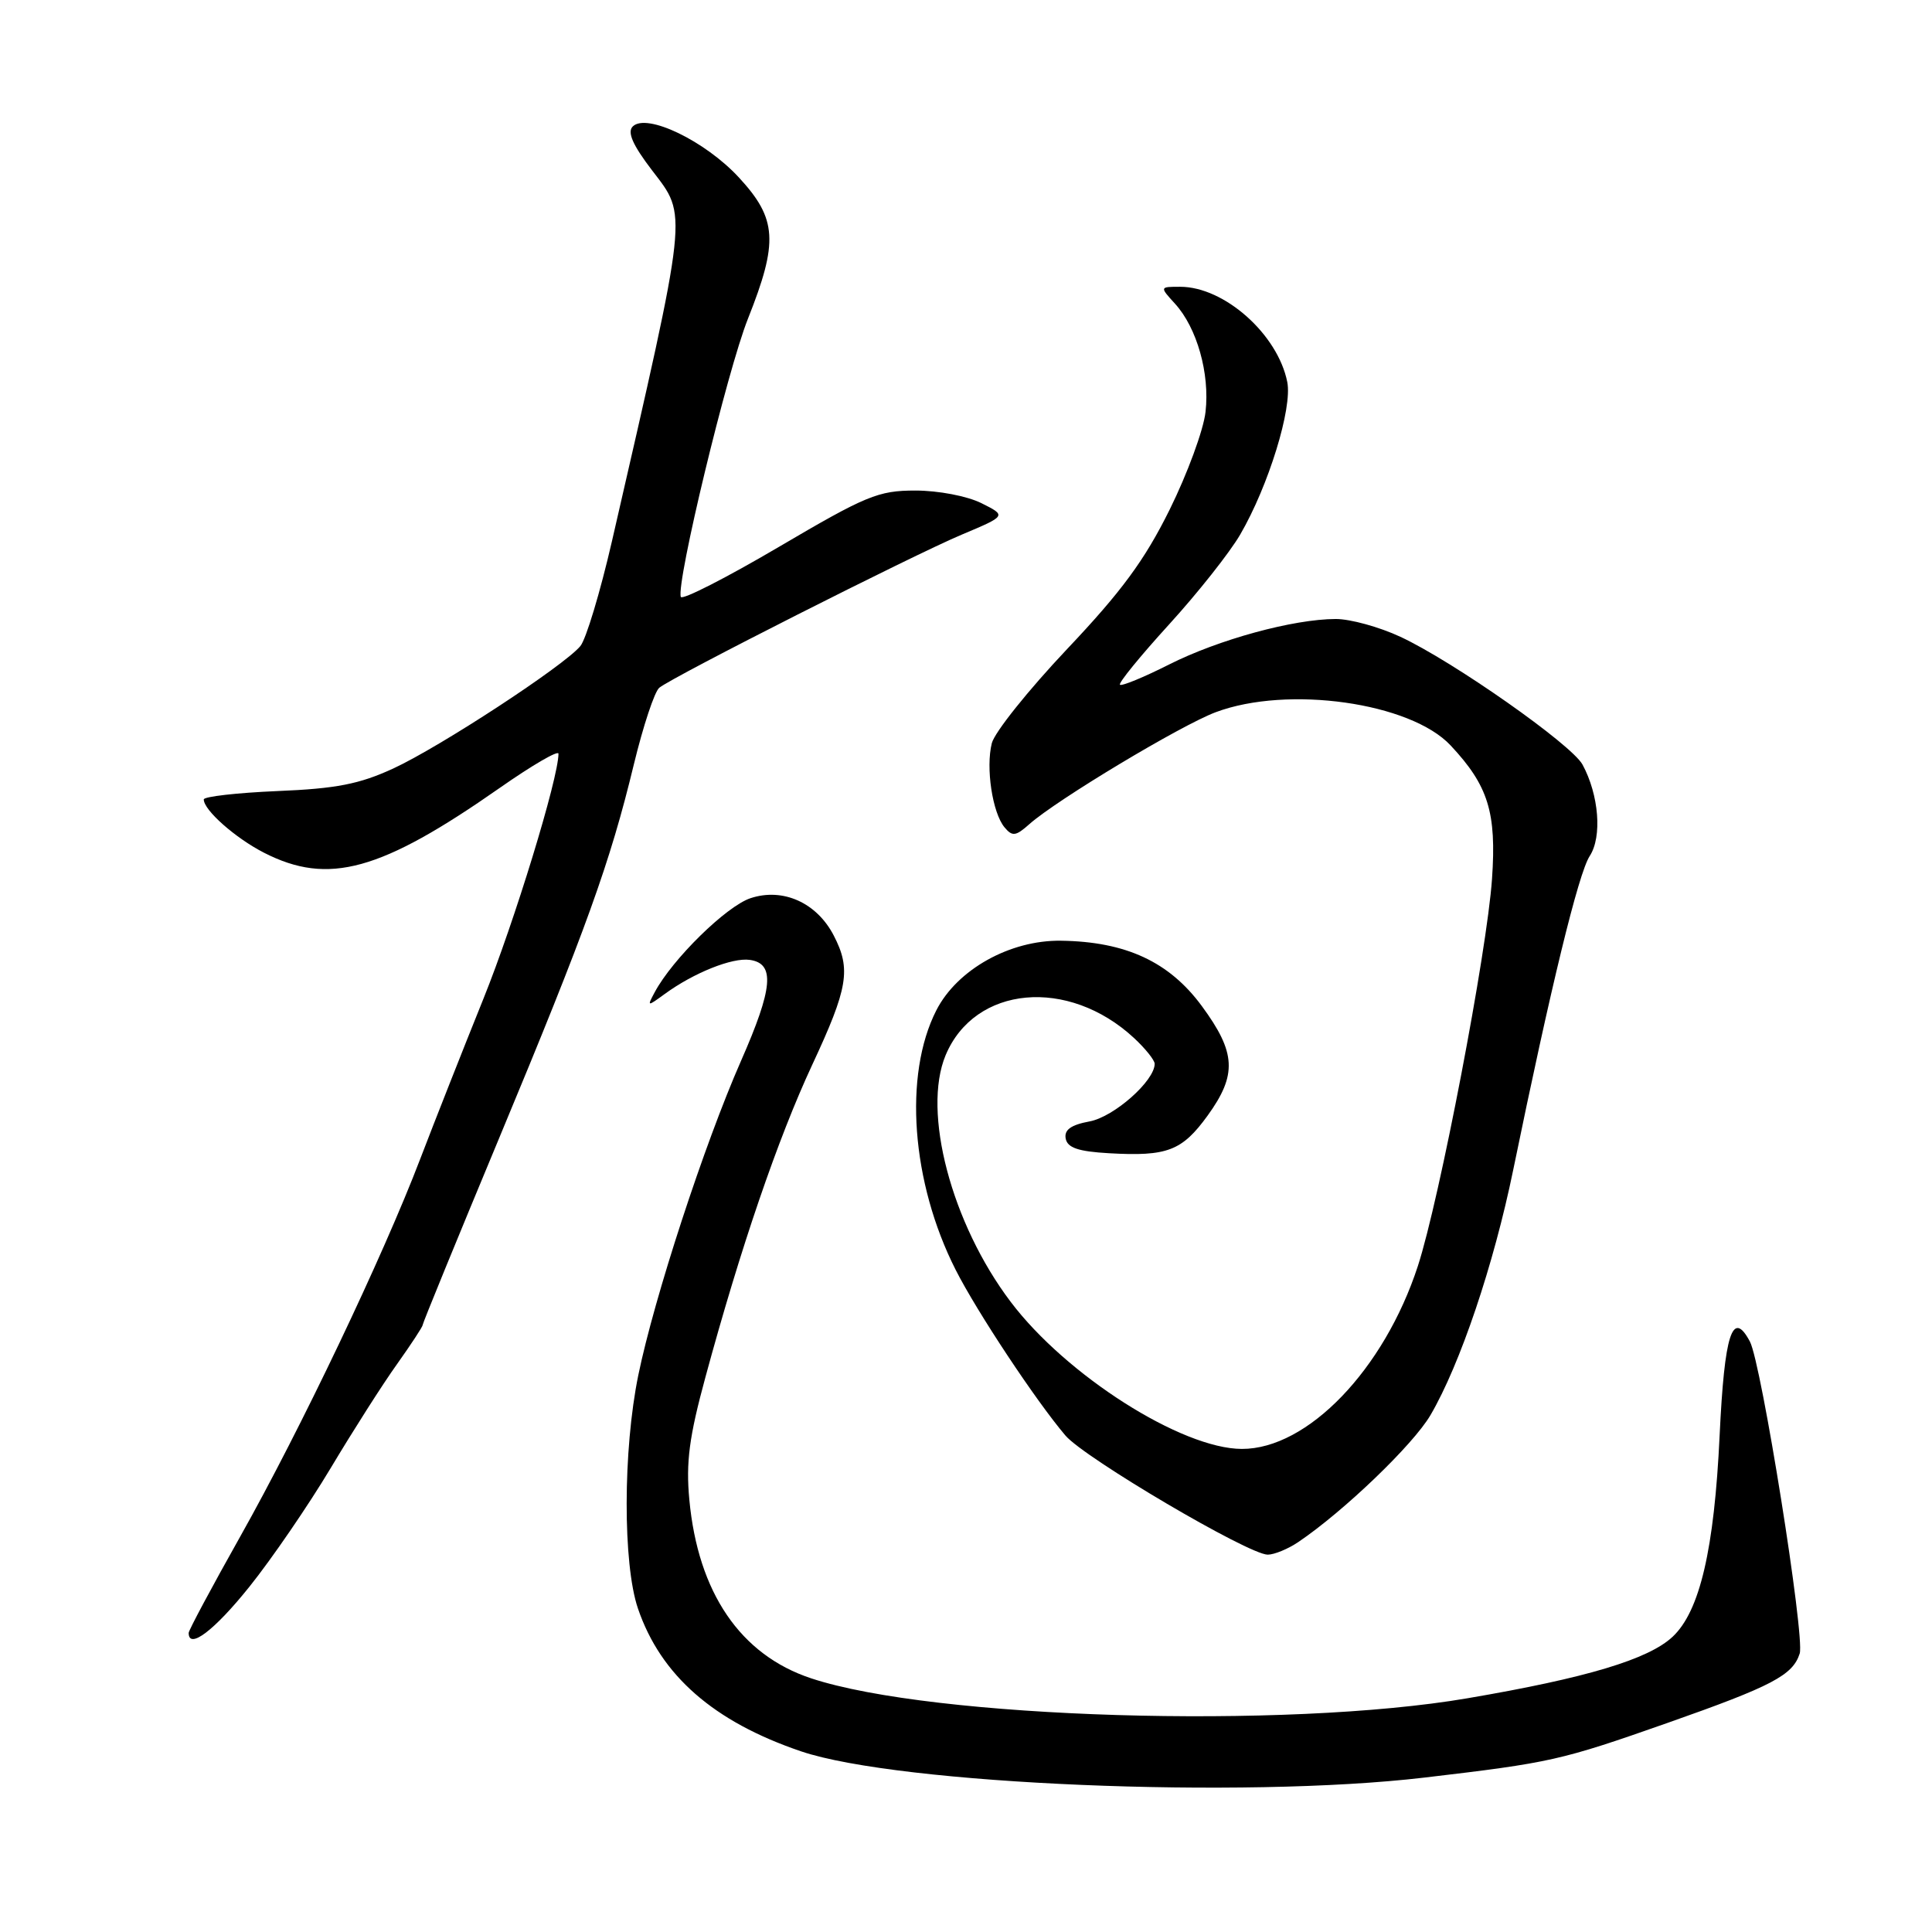 <?xml version="1.0" encoding="UTF-8" standalone="no"?>
<!DOCTYPE svg PUBLIC "-//W3C//DTD SVG 1.1//EN" "http://www.w3.org/Graphics/SVG/1.1/DTD/svg11.dtd" >
<svg xmlns="http://www.w3.org/2000/svg" xmlns:xlink="http://www.w3.org/1999/xlink" version="1.1" viewBox="0 0 256 256">
 <g >
 <path fill="currentColor"
d=" M 188.73 235.54 C 205.55 233.56 206.77 233.28 220.97 228.29 C 234.84 223.41 237.55 221.98 238.47 219.10 C 239.18 216.86 233.39 180.60 231.87 177.76 C 229.56 173.43 228.50 176.72 227.86 190.19 C 227.15 205.30 225.24 213.48 221.64 216.87 C 218.44 219.87 210.23 222.34 194.44 225.03 C 170.39 229.14 123.59 227.72 107.49 222.39 C 98.11 219.29 92.49 211.04 91.34 198.71 C 90.88 193.76 91.31 190.43 93.47 182.49 C 98.11 165.38 103.07 150.87 107.62 141.10 C 112.38 130.90 112.79 128.43 110.48 123.97 C 108.23 119.61 103.75 117.60 99.46 119.01 C 96.25 120.07 89.10 127.08 86.75 131.48 C 85.72 133.40 85.76 133.40 88.09 131.70 C 91.93 128.90 97.03 126.86 99.35 127.19 C 102.72 127.67 102.44 130.91 98.18 140.59 C 93.32 151.64 86.68 171.97 84.58 182.21 C 82.54 192.14 82.52 207.23 84.53 213.13 C 87.55 222.00 94.57 228.14 106.17 232.07 C 119.14 236.45 164.73 238.37 188.73 235.54 Z  M 33.04 210.26 C 36.01 206.56 40.86 199.47 43.83 194.51 C 46.79 189.56 50.74 183.36 52.61 180.75 C 54.47 178.13 56.00 175.81 56.00 175.58 C 56.00 175.34 60.56 164.21 66.13 150.83 C 77.67 123.13 80.84 114.32 83.99 101.28 C 85.22 96.21 86.73 91.64 87.36 91.13 C 89.17 89.65 120.89 73.60 127.44 70.84 C 133.38 68.34 133.38 68.34 130.04 66.67 C 128.15 65.73 124.33 65.00 121.29 65.00 C 116.37 65.00 114.76 65.67 103.20 72.47 C 96.21 76.58 90.37 79.56 90.21 79.09 C 89.58 77.26 96.36 49.13 99.10 42.25 C 103.16 32.04 102.97 29.00 97.92 23.53 C 93.44 18.67 85.67 14.93 83.84 16.76 C 83.09 17.51 83.83 19.21 86.40 22.57 C 91.13 28.76 91.28 27.30 81.08 71.74 C 79.53 78.47 77.65 84.71 76.90 85.61 C 74.75 88.21 58.29 98.98 52.11 101.83 C 47.62 103.90 44.55 104.50 36.75 104.82 C 31.39 105.05 27.00 105.55 27.00 105.93 C 27.00 107.35 31.20 111.06 35.00 113.00 C 43.53 117.35 50.44 115.44 66.25 104.38 C 70.51 101.40 74.00 99.37 74.00 99.87 C 74.00 103.11 68.15 122.21 64.04 132.38 C 61.35 139.05 57.59 148.58 55.68 153.57 C 50.76 166.46 39.80 189.44 31.82 203.62 C 28.07 210.29 25.00 216.02 25.00 216.37 C 25.00 218.63 28.41 216.04 33.04 210.26 Z  M 172.03 204.33 C 178.07 200.25 187.24 191.44 189.54 187.52 C 193.47 180.81 197.93 167.59 200.51 155.01 C 205.47 130.85 209.16 115.68 210.65 113.42 C 212.31 110.87 211.87 105.33 209.69 101.31 C 208.24 98.65 192.53 87.62 185.56 84.38 C 182.78 83.08 178.93 82.02 177.00 82.02 C 171.38 82.03 161.46 84.74 154.89 88.06 C 151.54 89.75 148.62 90.95 148.40 90.73 C 148.17 90.51 151.11 86.91 154.91 82.74 C 158.72 78.56 162.96 73.20 164.34 70.82 C 168.09 64.37 171.26 54.07 170.57 50.62 C 169.31 44.29 162.23 38.00 156.38 38.00 C 153.65 38.00 153.65 38.00 155.70 40.25 C 158.60 43.43 160.32 49.50 159.74 54.57 C 159.48 56.96 157.33 62.79 154.98 67.54 C 151.66 74.24 148.61 78.38 141.39 86.01 C 136.27 91.43 131.78 97.04 131.42 98.48 C 130.60 101.74 131.50 107.69 133.10 109.62 C 134.14 110.87 134.59 110.81 136.40 109.20 C 140.02 105.98 156.47 96.10 161.09 94.37 C 170.64 90.79 186.91 93.09 192.22 98.78 C 197.21 104.11 198.31 107.65 197.70 116.45 C 197.04 126.10 190.74 158.98 187.87 167.77 C 183.39 181.48 173.26 192.01 164.55 191.99 C 156.57 191.97 141.27 182.24 133.92 172.50 C 126.06 162.11 122.17 147.32 125.30 139.82 C 129.16 130.59 141.54 129.46 150.26 137.54 C 151.77 138.94 153.00 140.48 153.00 140.96 C 153.00 143.22 147.62 147.98 144.39 148.59 C 141.90 149.05 140.99 149.71 141.21 150.87 C 141.44 152.09 142.89 152.58 146.96 152.81 C 154.67 153.25 156.62 152.50 160.01 147.83 C 163.94 142.40 163.79 139.48 159.25 133.31 C 154.93 127.44 149.18 124.77 140.59 124.65 C 133.84 124.55 126.83 128.46 124.07 133.87 C 119.70 142.44 120.75 156.66 126.63 168.26 C 129.43 173.79 137.28 185.64 141.18 190.22 C 143.73 193.21 165.45 206.00 167.98 206.00 C 168.84 206.00 170.67 205.25 172.03 204.33 Z "/>
</g>
</svg>